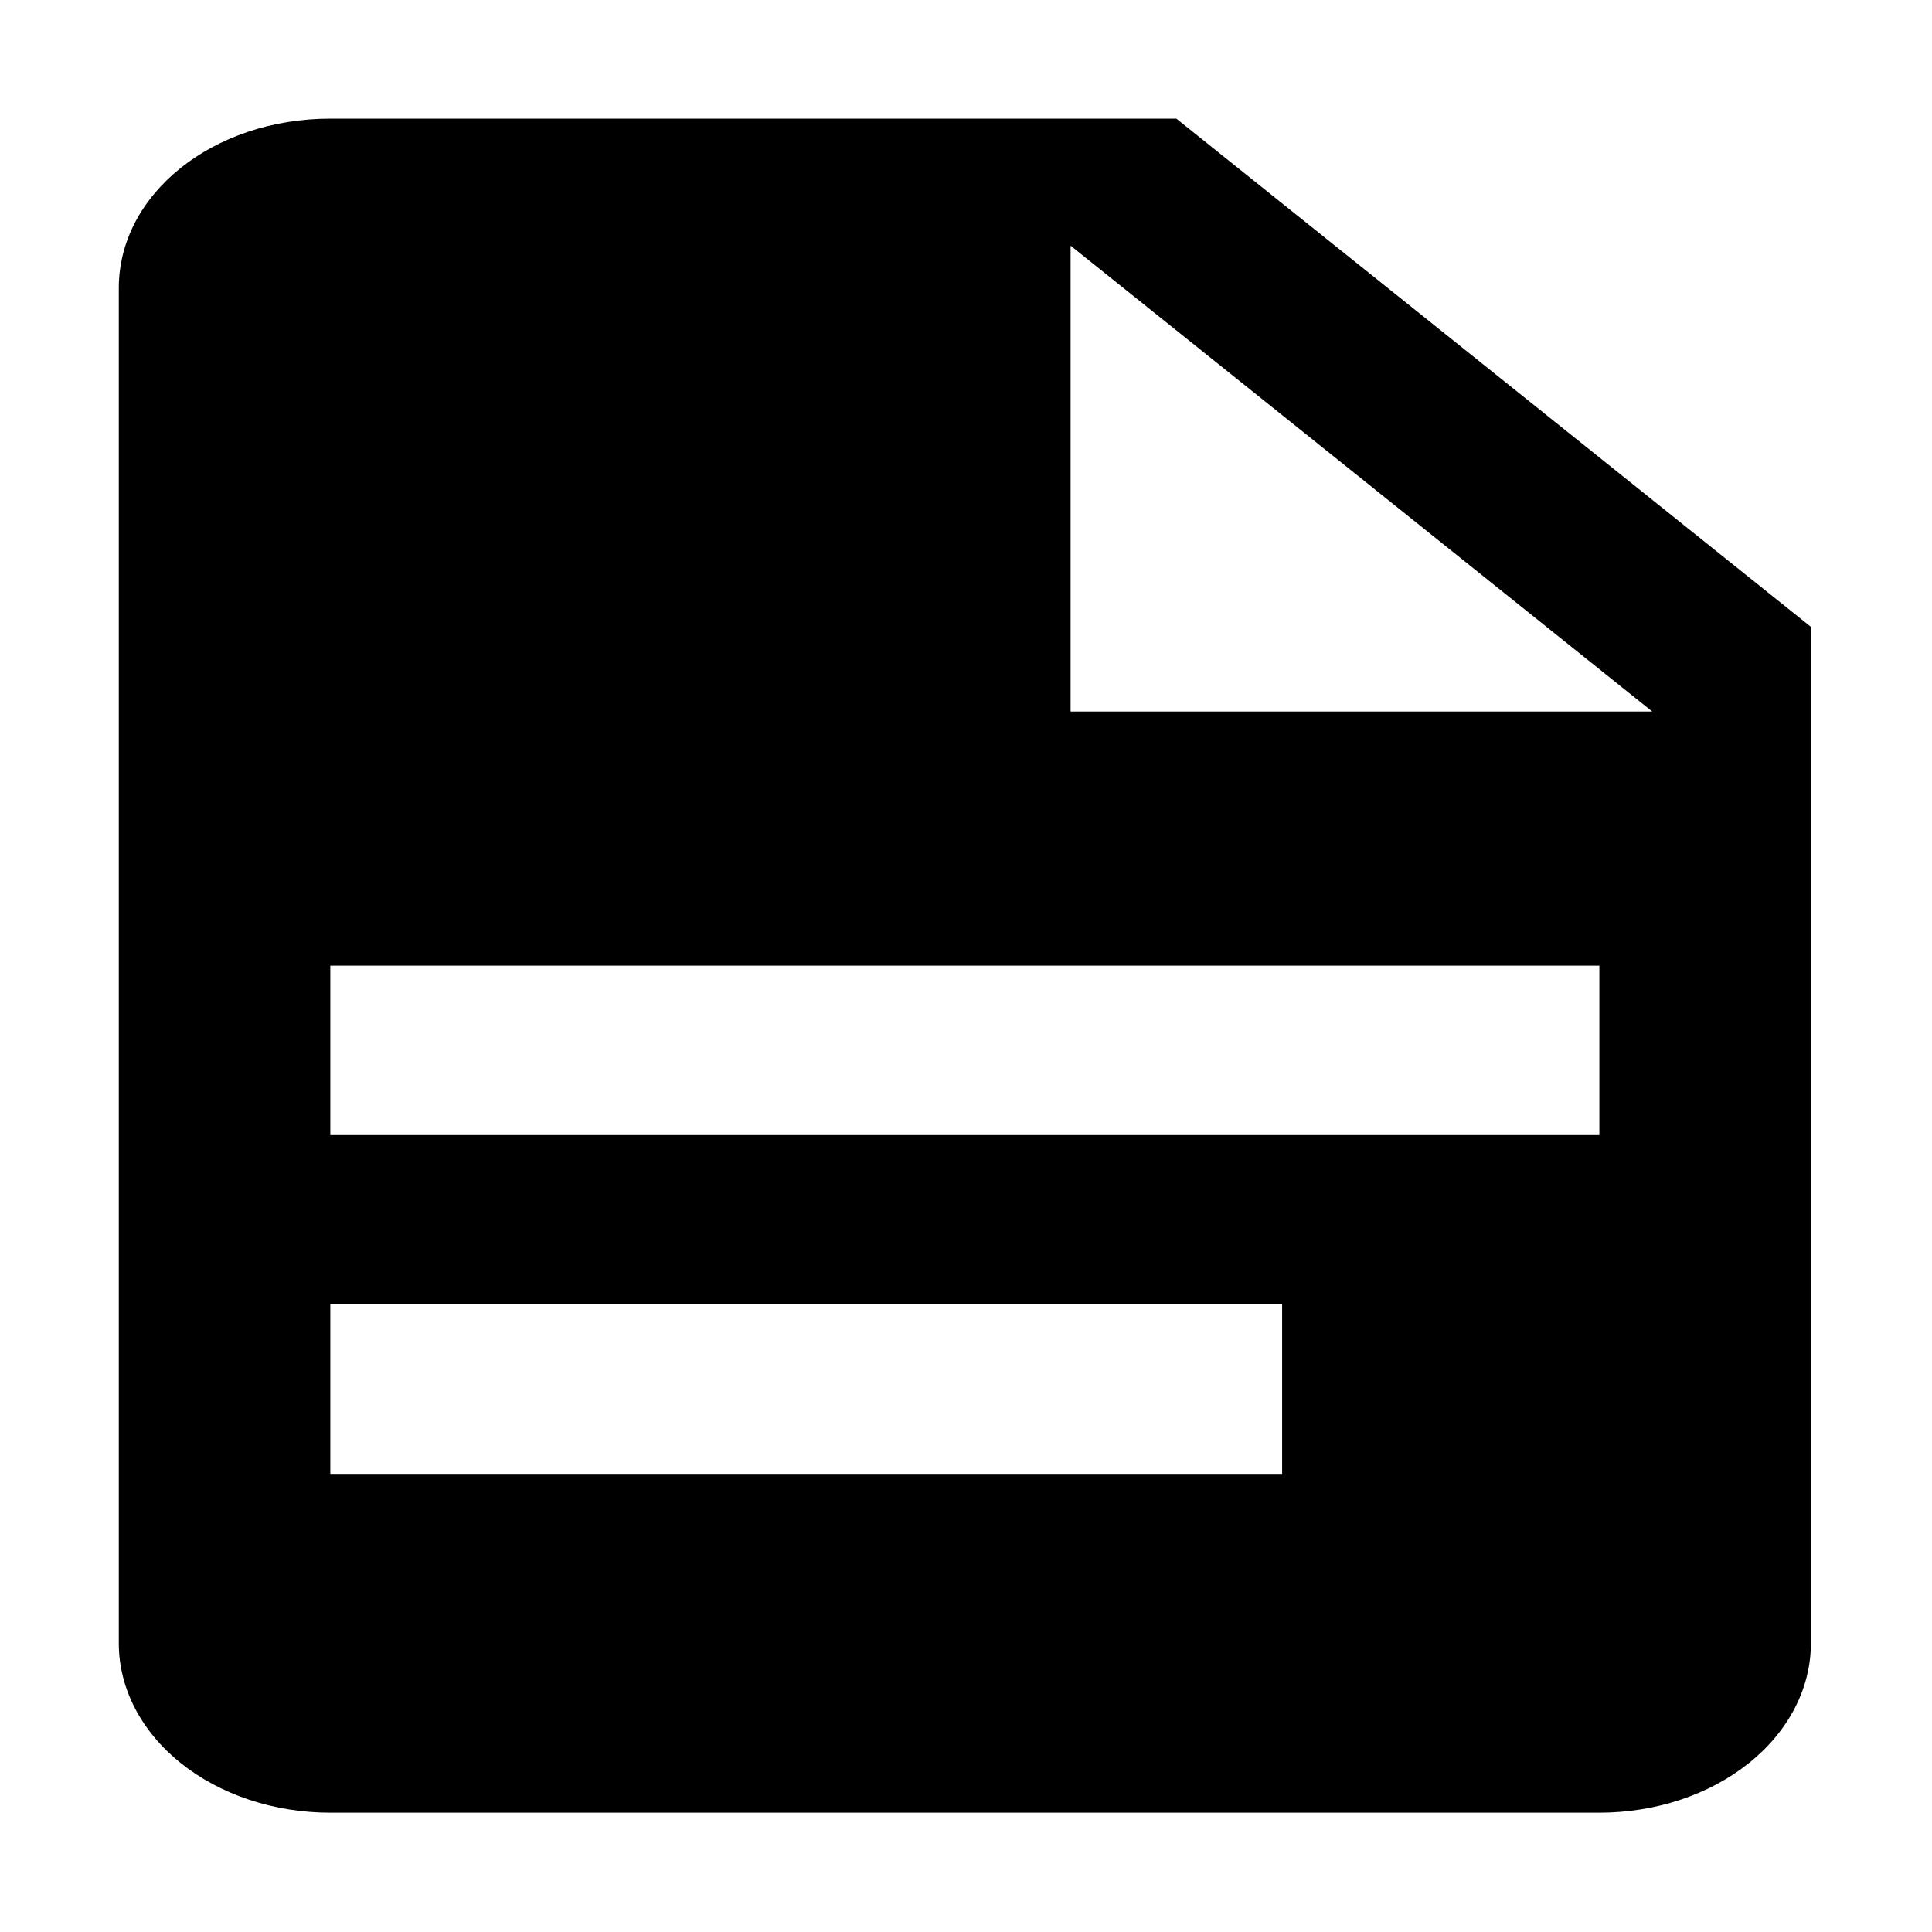 <?xml version="1.0" standalone="no"?><!DOCTYPE svg PUBLIC "-//W3C//DTD SVG 1.1//EN" "http://www.w3.org/Graphics/SVG/1.1/DTD/svg11.dtd"><svg t="1551939544801" class="icon" style="" viewBox="0 0 1024 1024" version="1.1" xmlns="http://www.w3.org/2000/svg" p-id="5982" xmlns:xlink="http://www.w3.org/1999/xlink" width="128" height="128"><defs><style type="text/css"></style></defs><path d="M567.434 377.14H875.736L567.434 130.217v246.924zM175.072 62.879h448.419l336.313 269.367v538.735c0 23.813-11.808 46.65-32.834 63.491-21.026 16.842-49.535 26.298-79.273 26.298H175.072c-29.738 0-58.247-9.456-79.273-26.298-21.026-16.842-32.834-39.679-32.834-63.491V152.668C62.965 102.838 112.844 62.879 175.072 62.879z m504.476 718.313V691.402h-504.476v89.789h504.476z m168.149-179.578V511.824H175.072v89.789h672.625z" p-id="5983"></path></svg>